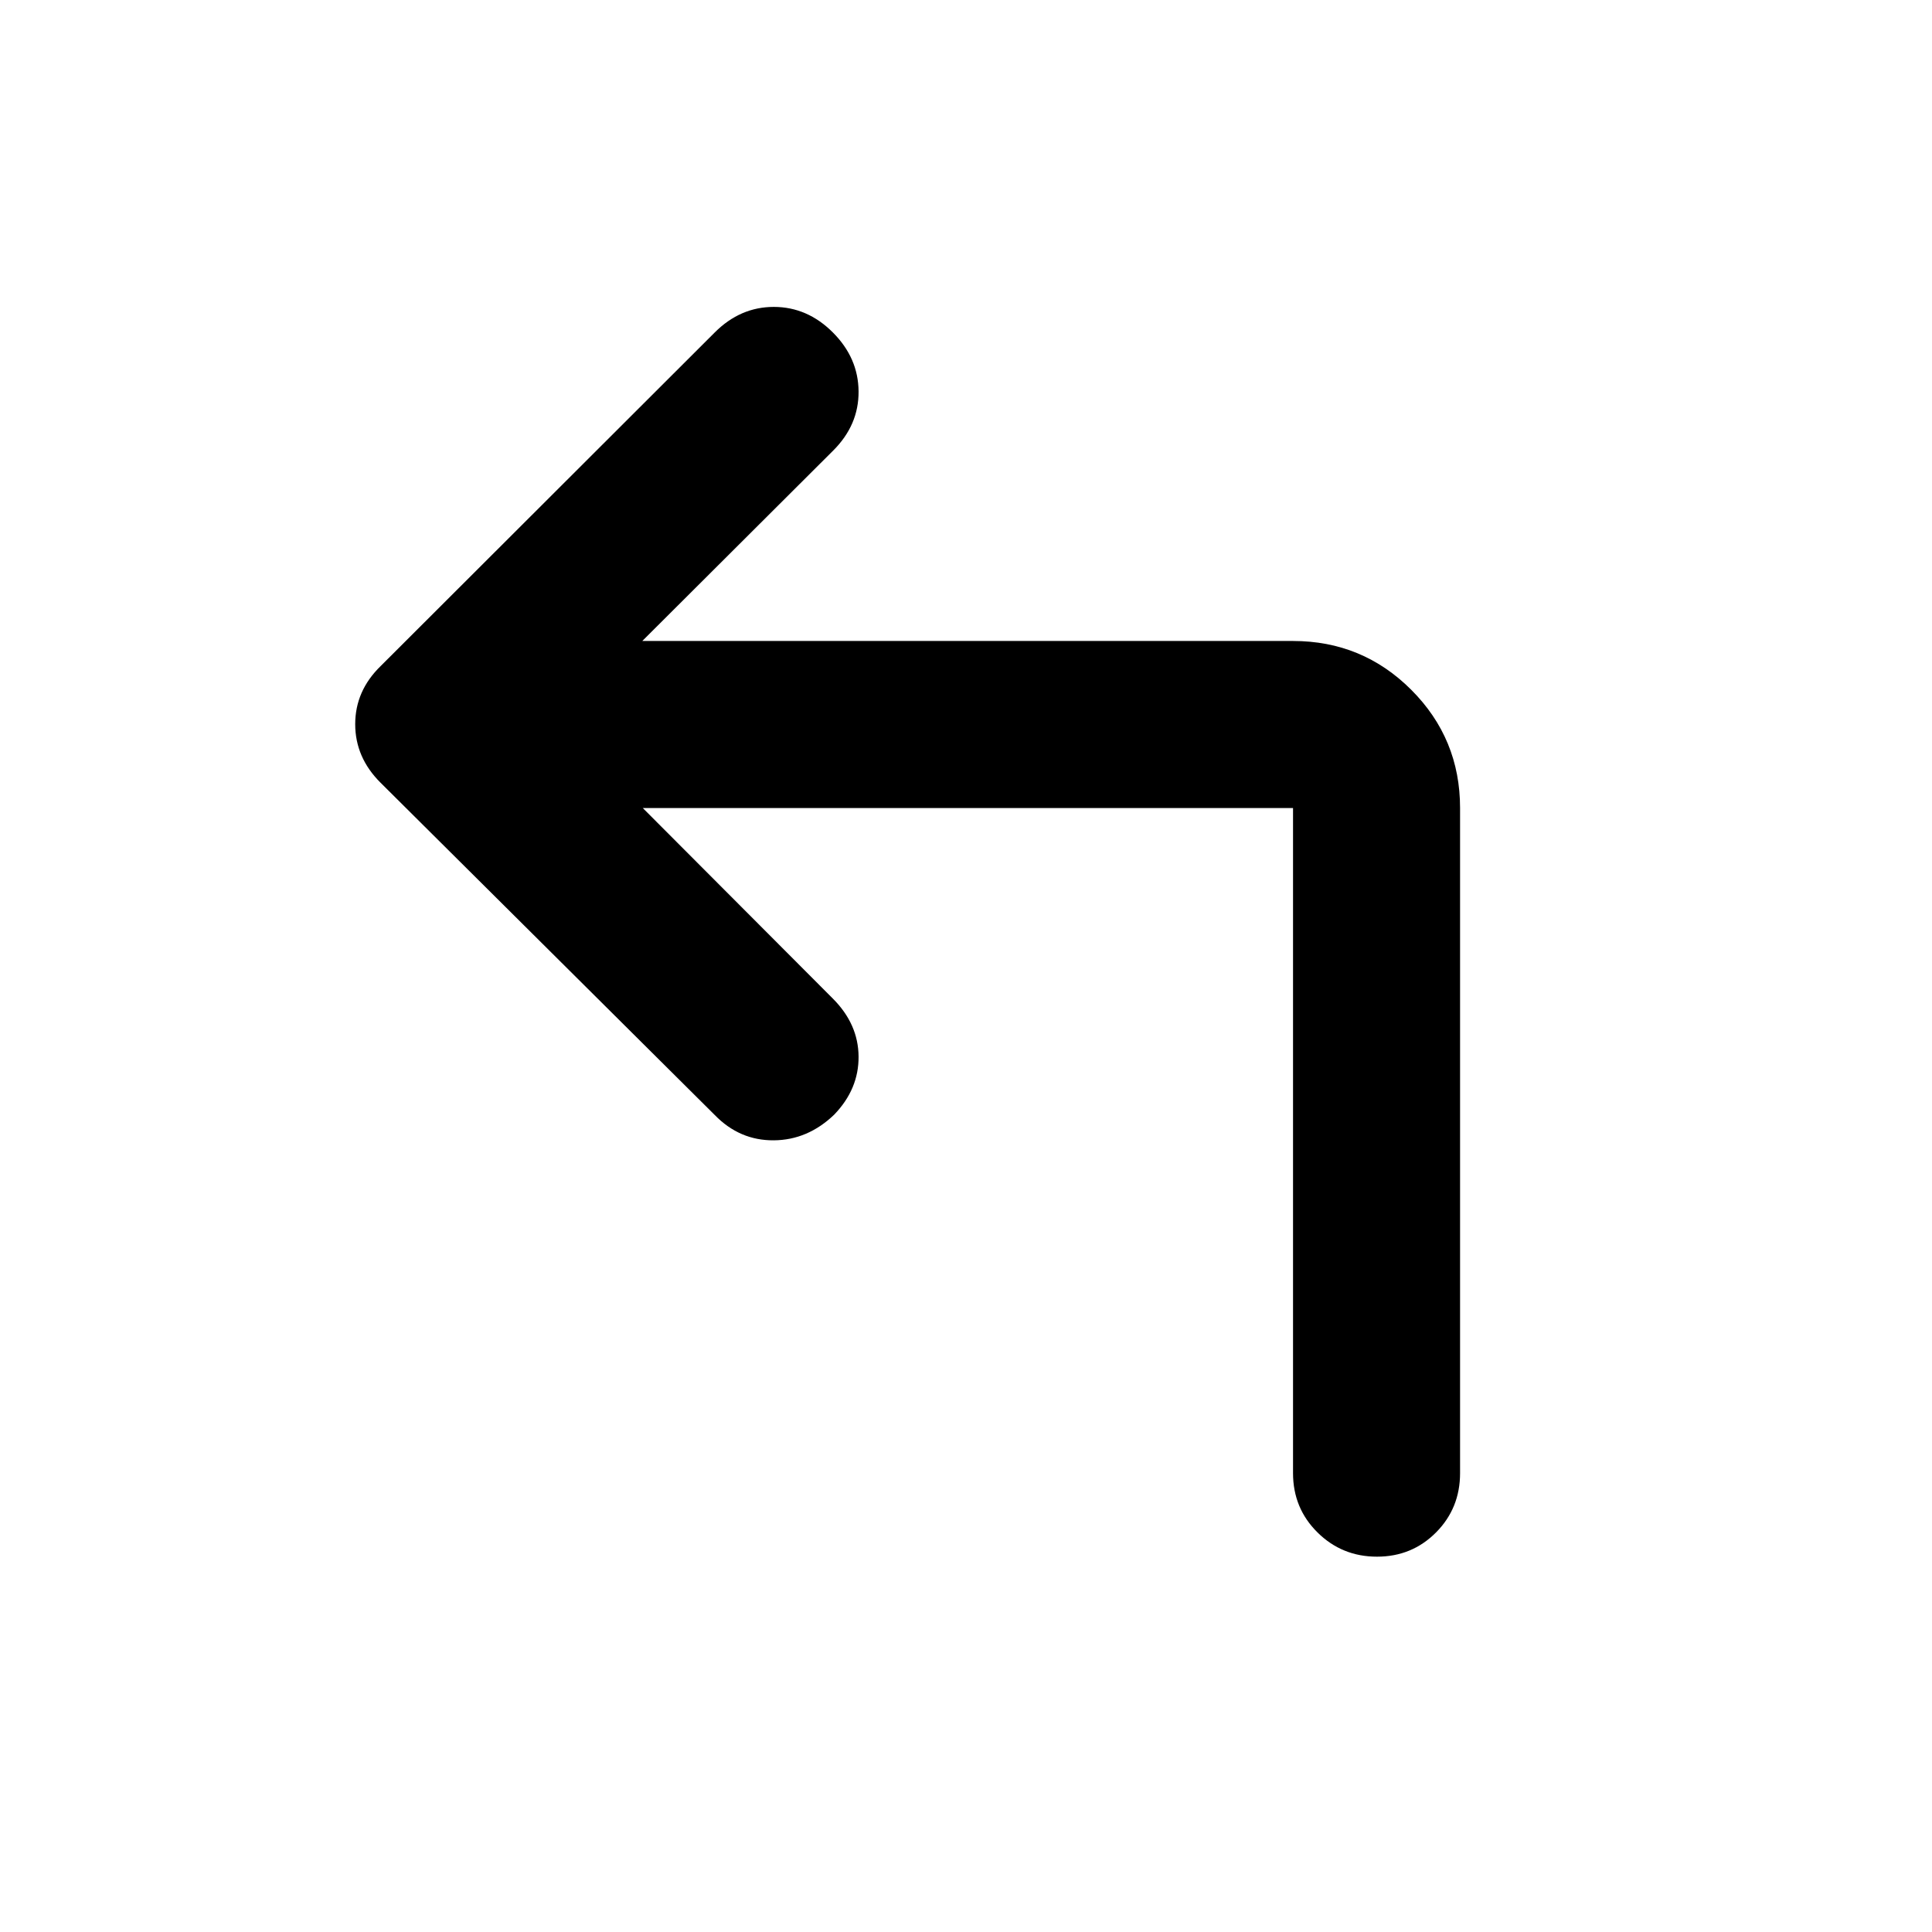 <svg xmlns="http://www.w3.org/2000/svg" height="20" viewBox="0 96 960 960" width="20"><path d="m319.392 497.5 94.434 94.674Q426.5 604.848 426.62 621q.119 16.152-12.076 28.826-13.153 12.674-30.091 12.794-16.939.119-29.279-12.555L189.066 484.896Q176.5 472.391 176.5 455.818t12.674-28.883l166-165.761Q367.848 248.5 384.5 248.5t29.326 12.674Q426.5 273.848 426.62 290.5q.119 16.652-12.555 29.326L319.152 414.5H642.5q34.483 0 58.741 24.259Q725.5 463.017 725.5 497.5V828q0 17.452-11.963 29.476-11.964 12.024-29.326 12.024-17.363 0-29.537-12.024T642.5 828V497.5H319.392Z"/></svg>